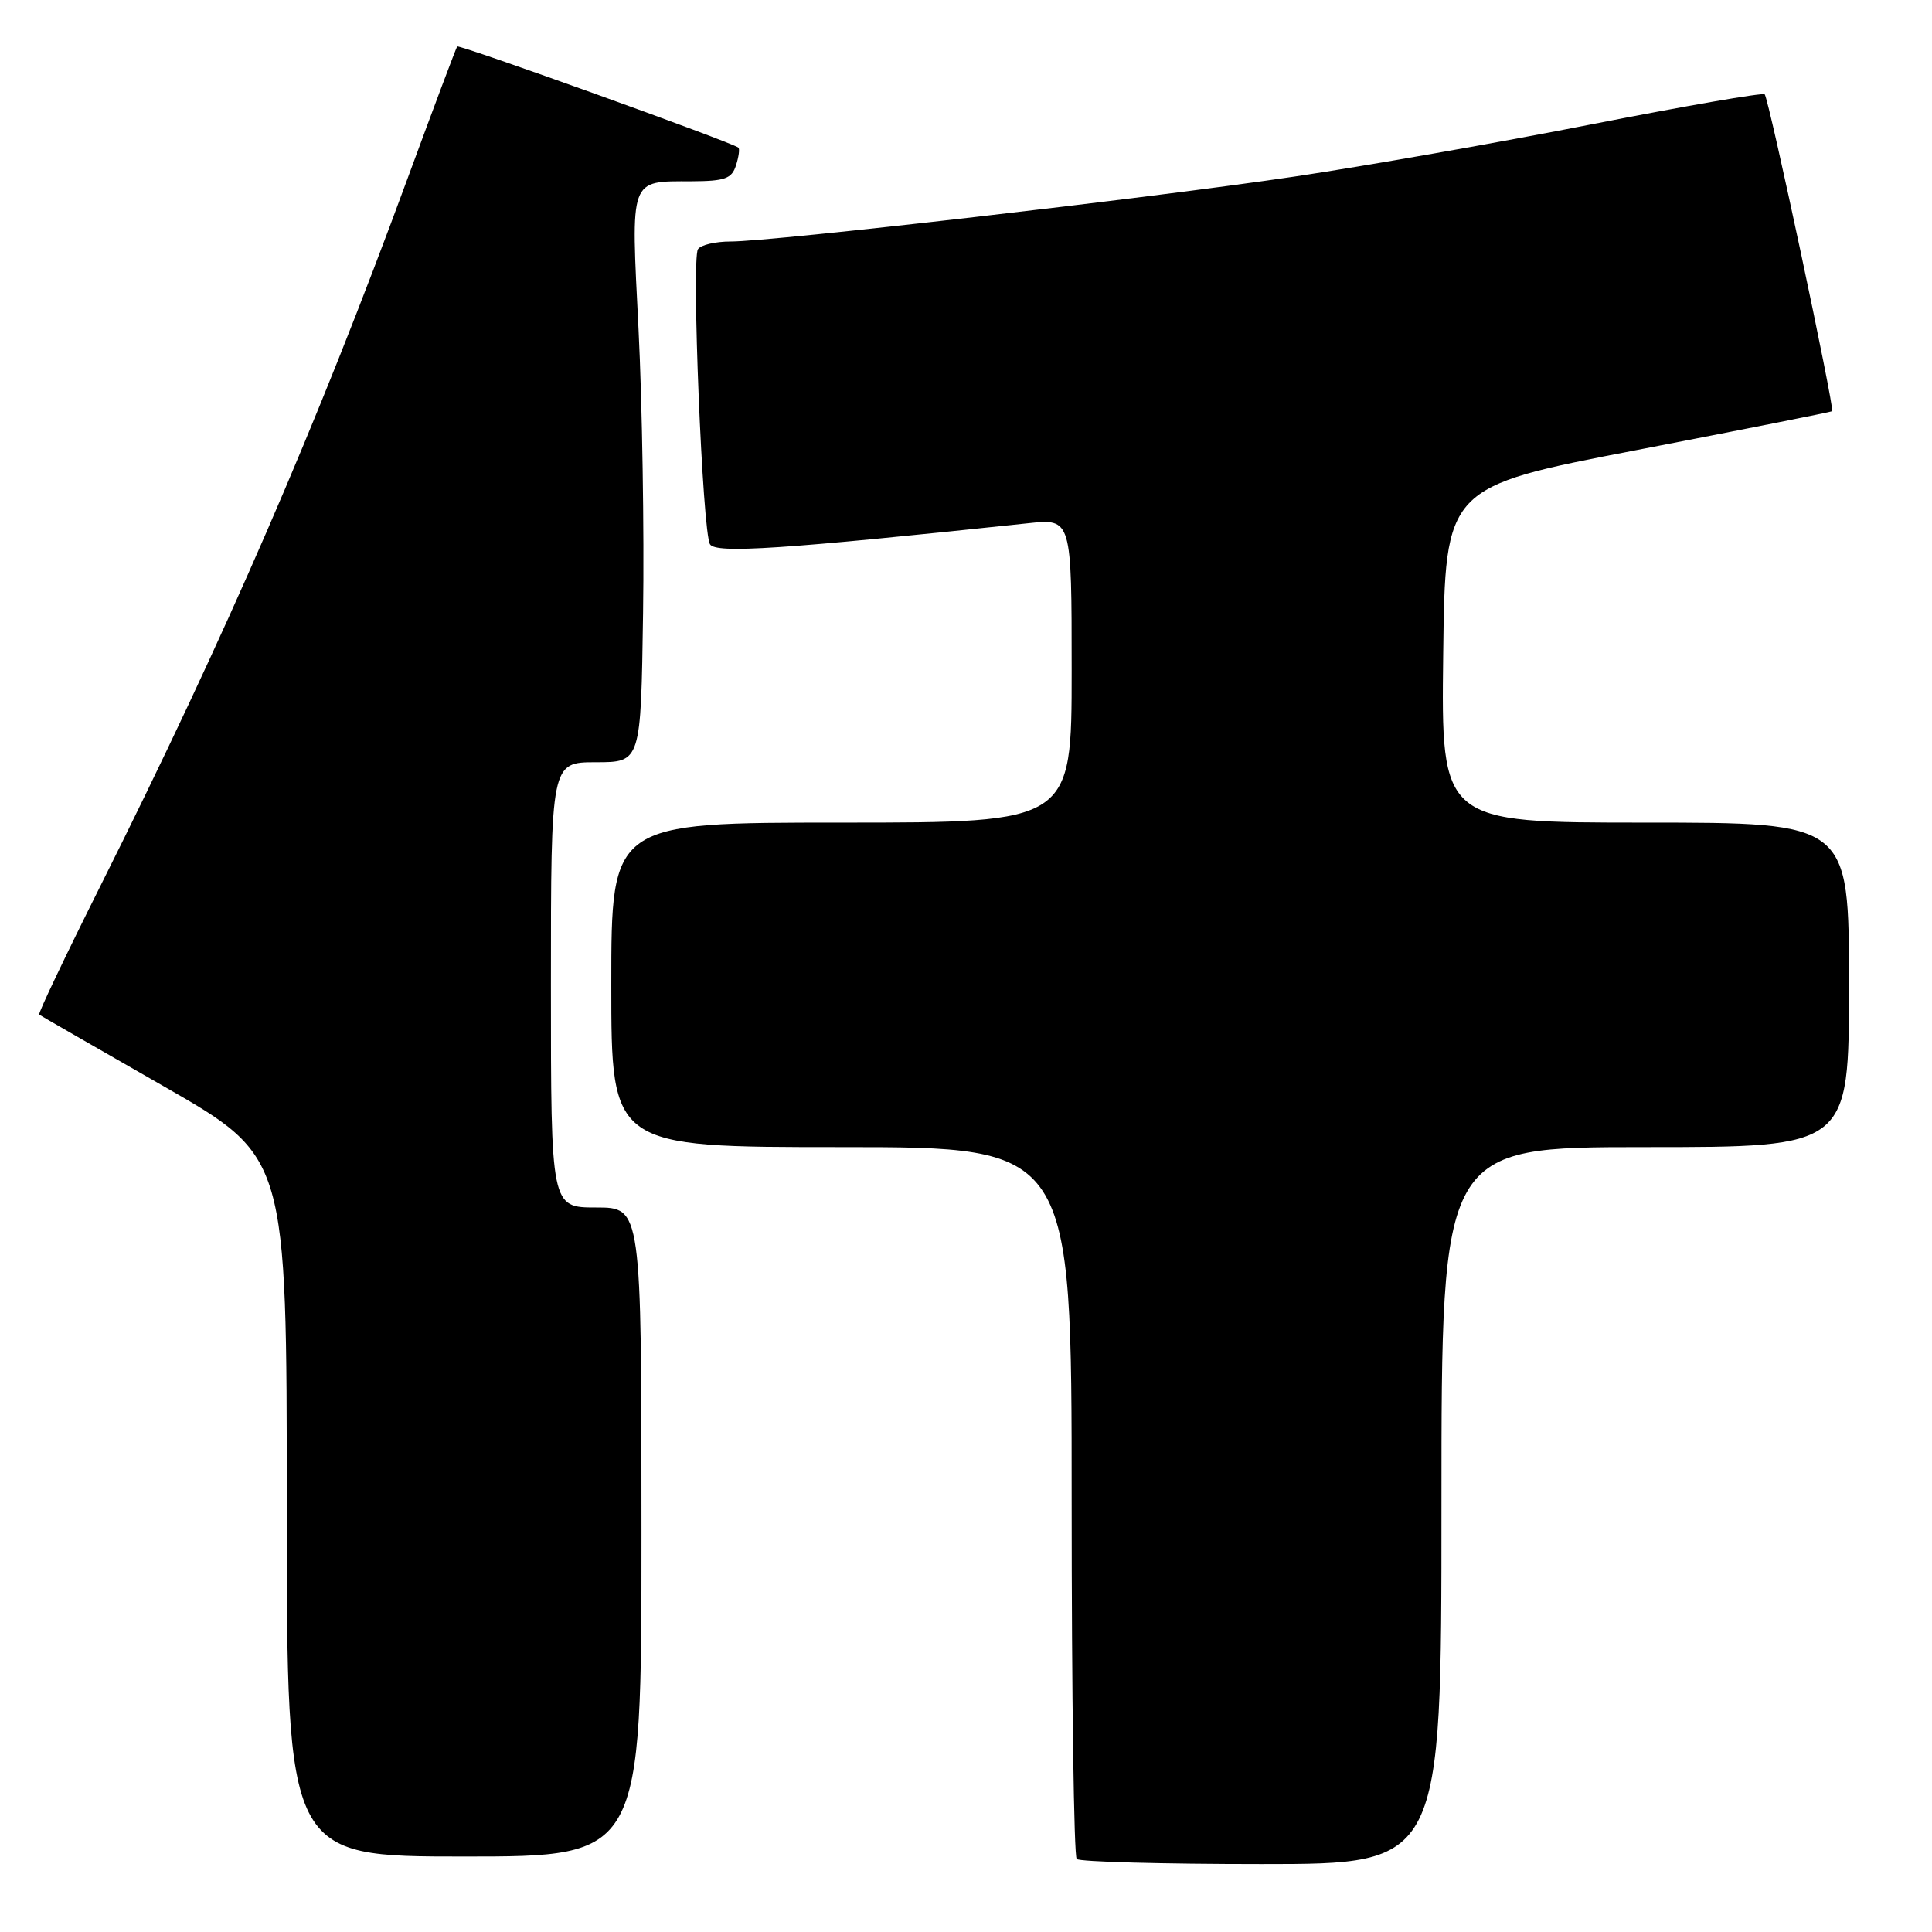 <?xml version="1.0" encoding="UTF-8" standalone="no"?>
<!DOCTYPE svg PUBLIC "-//W3C//DTD SVG 1.1//EN" "http://www.w3.org/Graphics/SVG/1.1/DTD/svg11.dtd" >
<svg xmlns="http://www.w3.org/2000/svg" xmlns:xlink="http://www.w3.org/1999/xlink" version="1.1" viewBox="0 0 256 256">
 <g >
 <path fill="currentColor"
d=" M 191.00 199.50 C 191.00 152.00 191.00 152.00 218.00 152.00 C 245.00 152.00 245.00 152.00 245.00 130.50 C 245.00 109.00 245.00 109.00 217.98 109.00 C 190.96 109.00 190.96 109.00 191.23 86.76 C 191.50 64.52 191.50 64.52 217.00 59.61 C 231.03 56.90 242.62 54.60 242.77 54.49 C 243.14 54.22 234.38 13.04 233.83 12.50 C 233.59 12.25 223.29 14.04 210.95 16.46 C 198.60 18.89 180.85 22.01 171.50 23.40 C 152.32 26.25 102.44 32.00 96.81 32.00 C 94.78 32.00 92.83 32.46 92.48 33.03 C 91.61 34.43 93.08 70.52 94.08 72.12 C 94.85 73.37 103.64 72.79 136.25 69.33 C 142.00 68.72 142.00 68.72 142.00 88.86 C 142.00 109.00 142.00 109.00 111.50 109.00 C 81.00 109.00 81.00 109.00 81.00 130.50 C 81.00 152.00 81.00 152.00 111.50 152.00 C 142.00 152.00 142.00 152.00 142.00 198.83 C 142.00 224.59 142.30 245.97 142.67 246.33 C 143.03 246.70 154.06 247.00 167.17 247.00 C 191.00 247.00 191.00 247.00 191.00 199.50 Z  M 85.00 203.00 C 85.00 160.00 85.00 160.00 79.00 160.00 C 73.00 160.00 73.00 160.00 73.00 130.50 C 73.00 101.00 73.00 101.00 78.96 101.00 C 84.92 101.00 84.92 101.00 85.21 81.25 C 85.37 70.39 85.10 53.47 84.61 43.65 C 83.59 23.31 83.32 24.04 91.68 24.02 C 96.04 24.00 96.97 23.67 97.52 21.92 C 97.89 20.78 98.03 19.72 97.84 19.56 C 97.04 18.87 60.83 5.85 60.58 6.16 C 60.43 6.35 57.50 14.15 54.06 23.50 C 41.90 56.59 29.89 84.26 13.32 117.36 C 8.68 126.63 5.02 134.32 5.19 134.44 C 5.36 134.57 12.81 138.85 21.75 143.97 C 38.00 153.28 38.00 153.28 38.00 199.64 C 38.00 246.00 38.00 246.00 61.50 246.00 C 85.00 246.00 85.00 246.00 85.00 203.00 Z "/>
</g>
</svg>